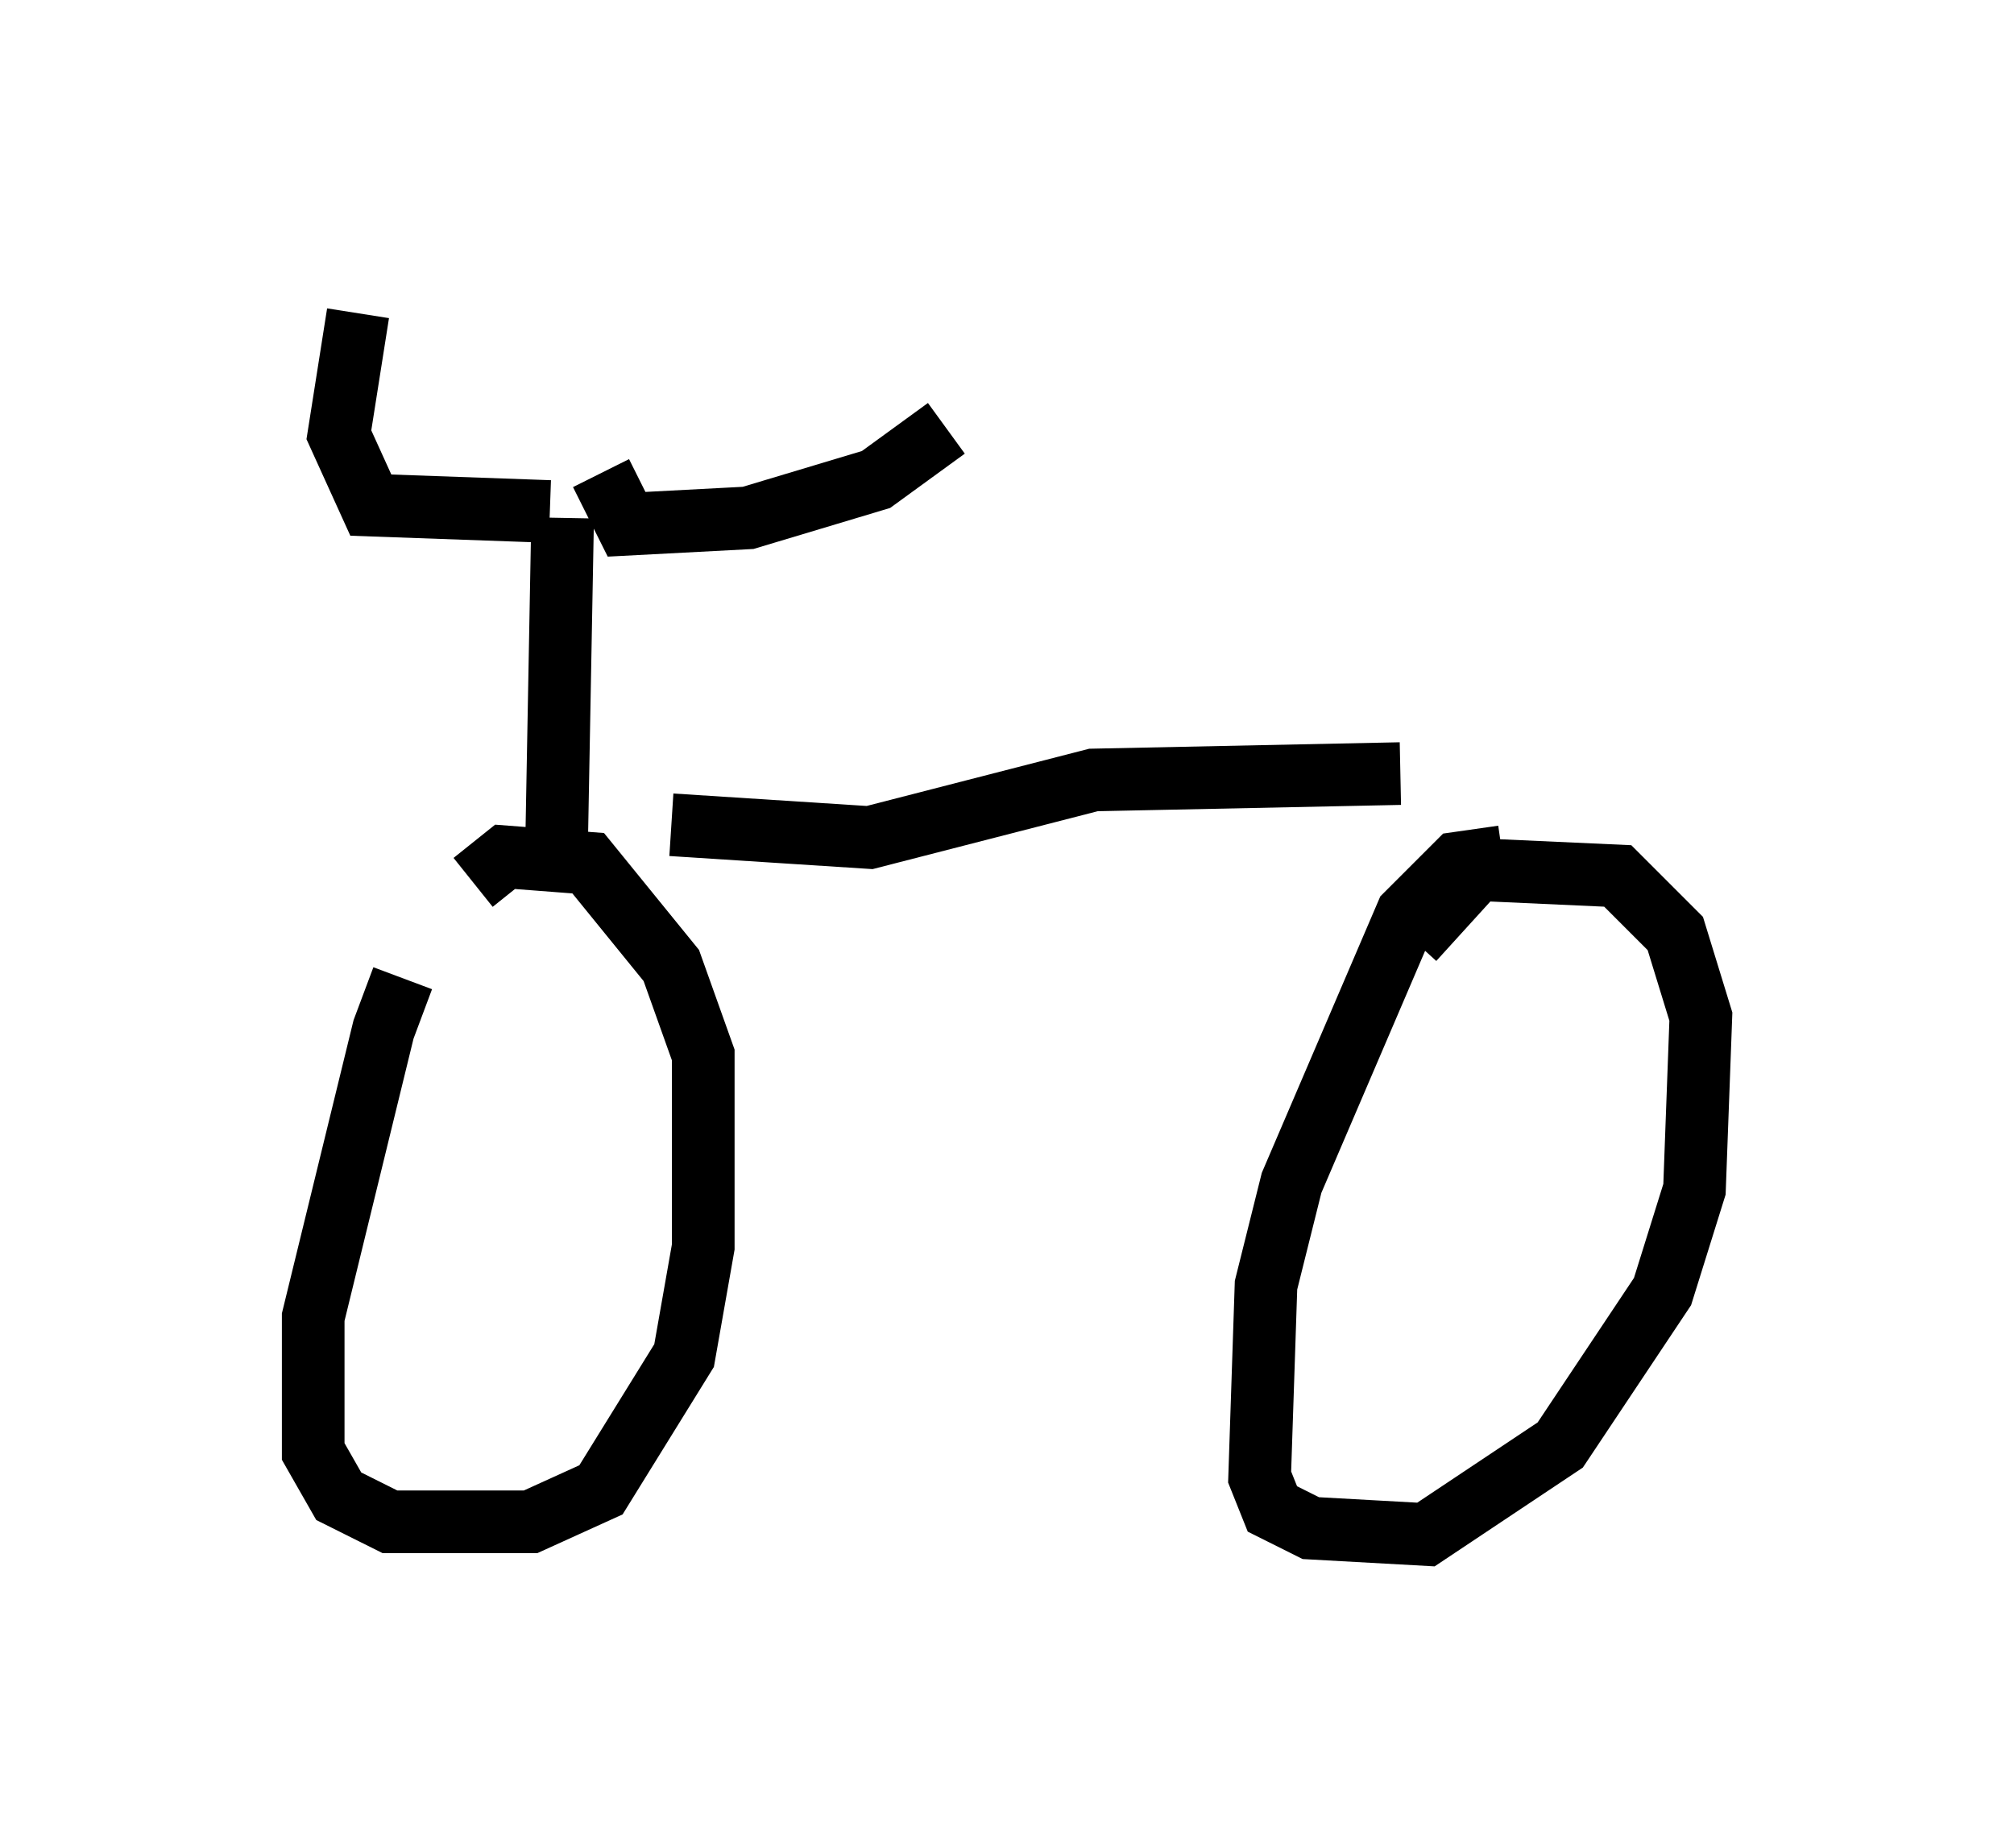 <?xml version="1.0" encoding="utf-8" ?>
<svg baseProfile="full" height="29.498" version="1.1" width="32.152" xmlns="http://www.w3.org/2000/svg" xmlns:ev="http://www.w3.org/2001/xml-events" xmlns:xlink="http://www.w3.org/1999/xlink"><defs /><rect fill="white" height="29.498" width="32.152" x="0" y="0" /><path d="M7.552, 15.515 m-1.123, 0.102 l-0.306, 0.817 -1.123, 4.594 l0.0, 2.144 0.408, 0.715 l0.817, 0.408 2.246, 0.0 l1.123, -0.51 1.327, -2.144 l0.306, -1.735 0.0, -3.063 l-0.51, -1.429 -1.327, -1.633 l-1.327, -0.102 -0.51, 0.408 m1.429, -5.819 l-0.102, 5.513 m-0.102, -5.615 l-2.858, -0.102 -0.51, -1.123 l0.306, -1.94 m3.879, 2.552 l0.408, 0.817 1.94, -0.102 l2.042, -0.613 1.123, -0.817 m-4.39, 6.329 l3.165, 0.204 3.573, -0.919 l4.9, -0.102 m1.633, 1.327 l-0.715, 0.102 -0.817, 0.817 l-1.838, 4.288 -0.408, 1.633 l-0.102, 3.063 0.204, 0.51 l0.613, 0.306 1.838, 0.102 l2.144, -1.429 1.633, -2.45 l0.51, -1.633 0.102, -2.756 l-0.408, -1.327 -0.919, -0.919 l-2.246, -0.102 -1.021, 1.123 " fill="none" stroke="black" stroke-width="1" /></svg>